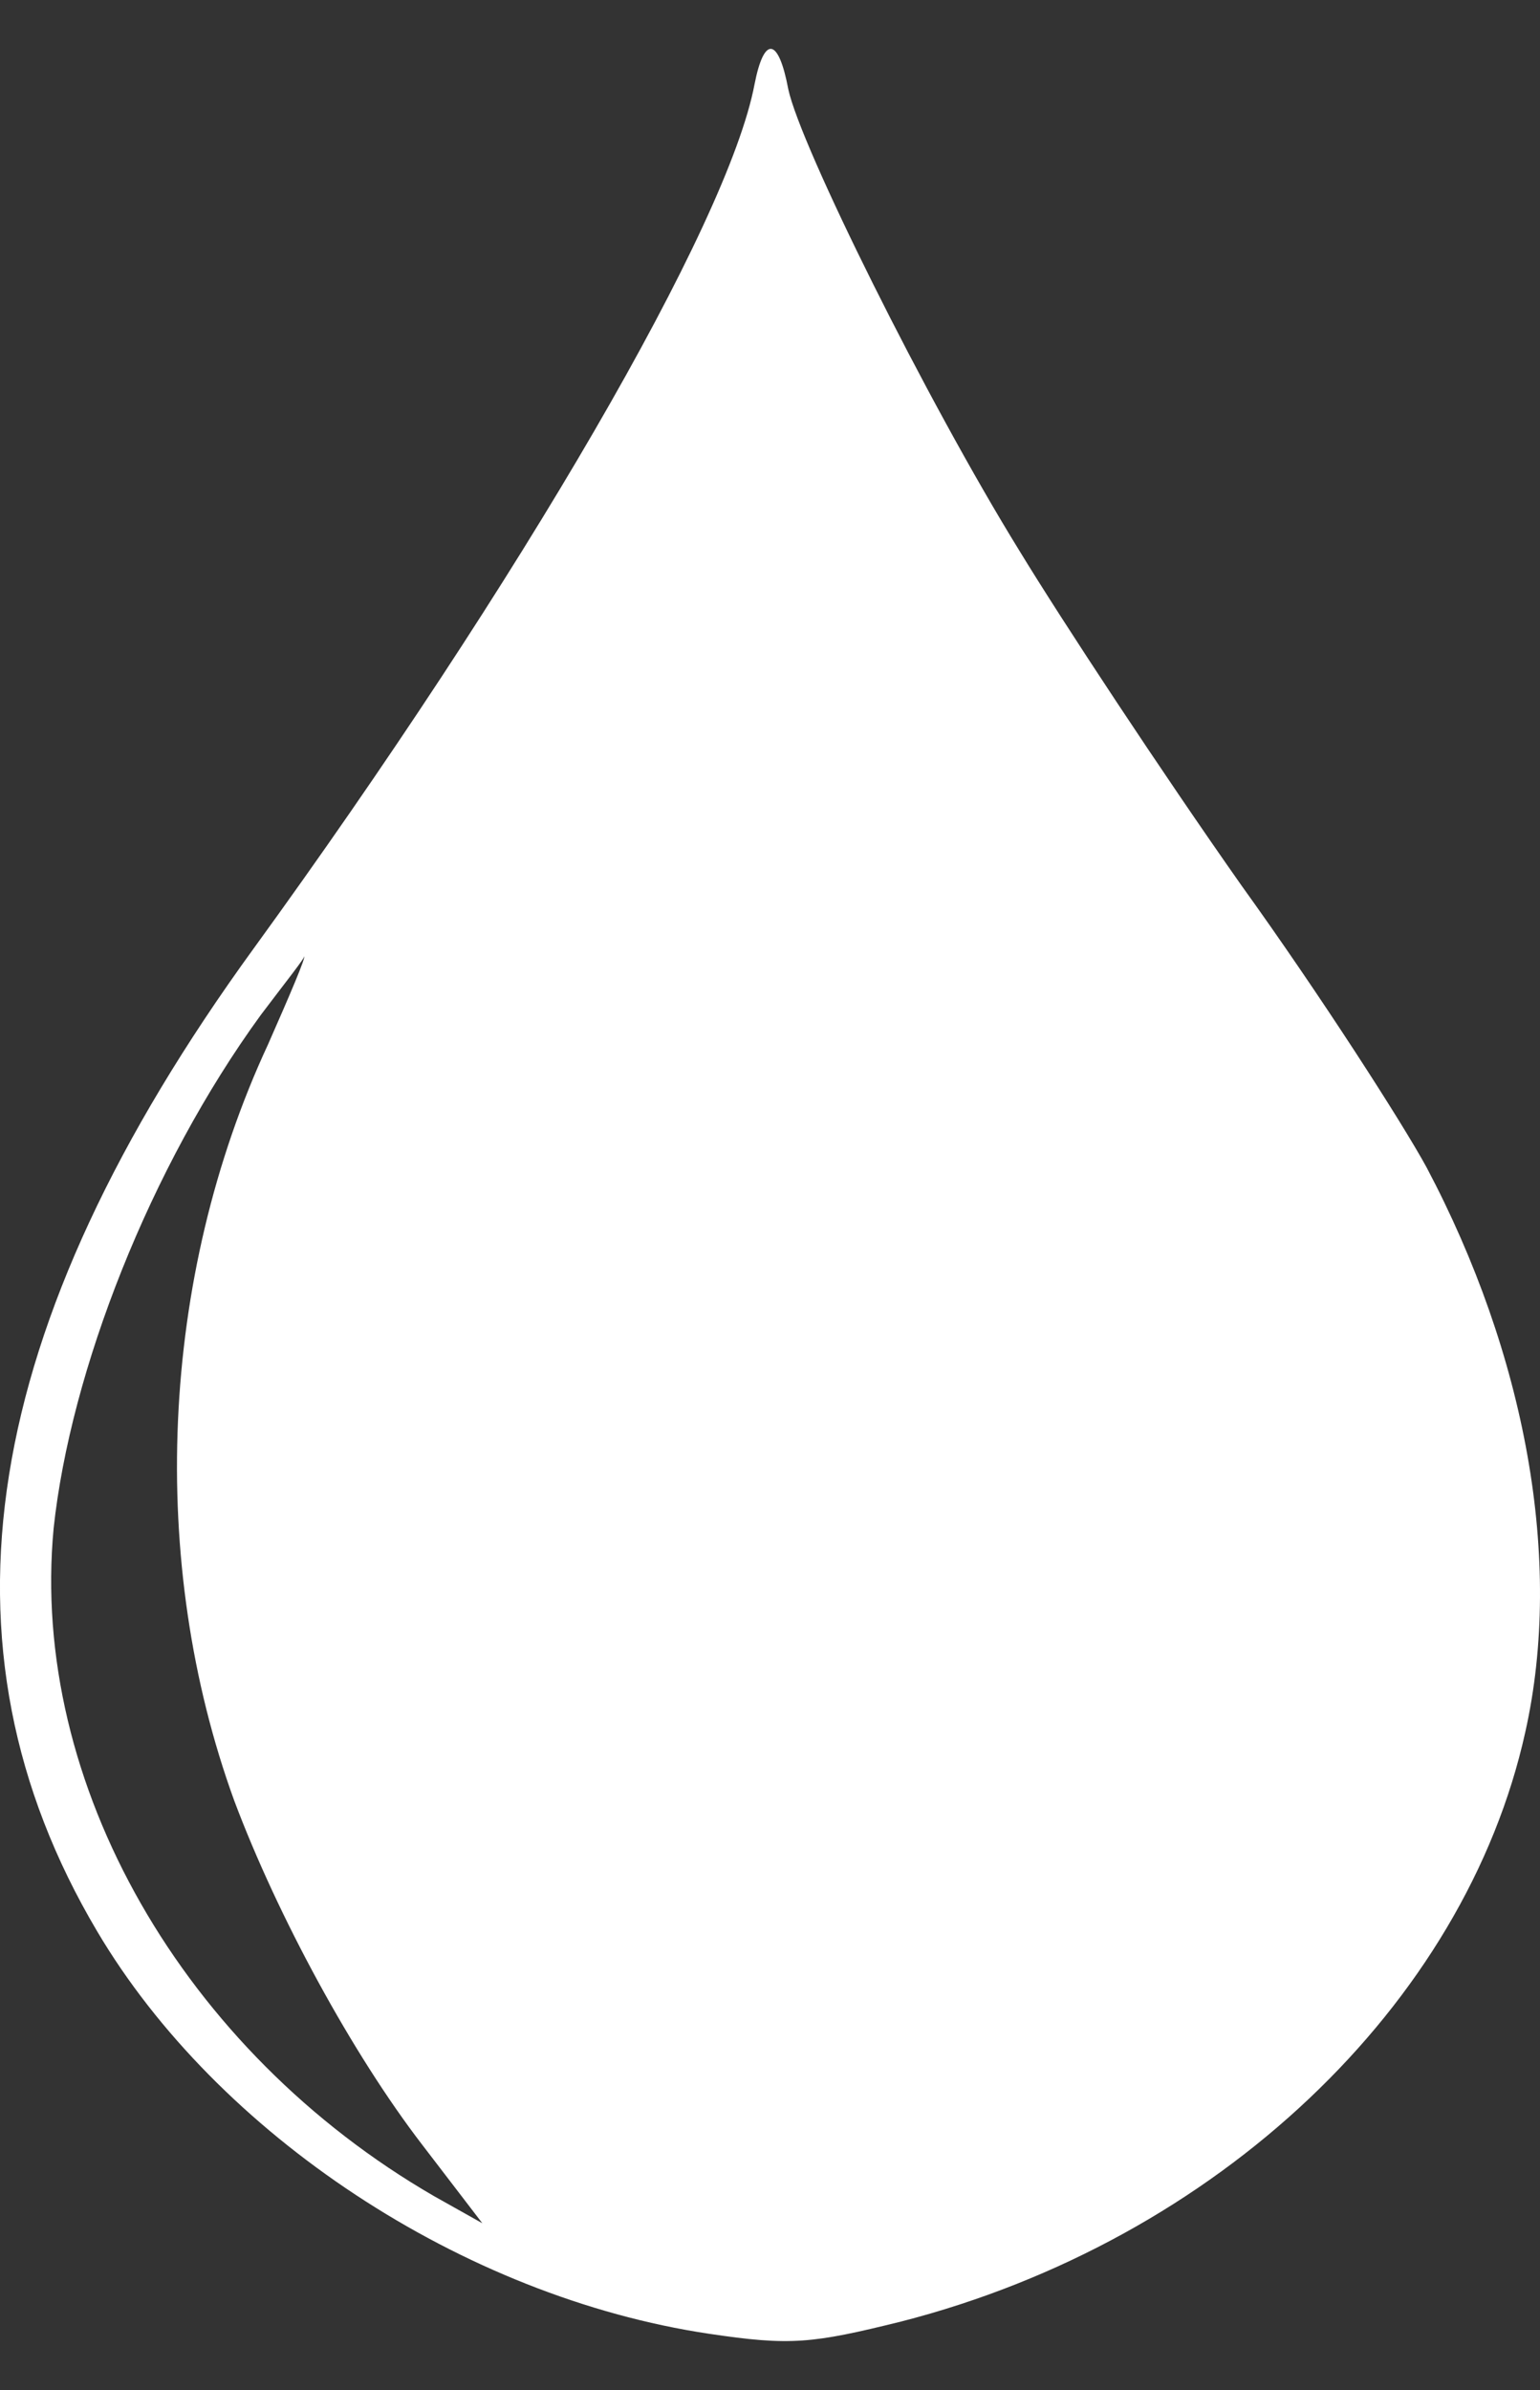 <svg width="29" height="45" viewBox="0 0 29 45" fill="none" xmlns="http://www.w3.org/2000/svg">
<rect x="0" y="0" width="29" height="45" fill="#333333" stroke="none"/>
<path fill-rule="evenodd" clip-rule="evenodd" d="M14.209 1.586C13.71 4.221 9.809 10.925 4.774 17.861C-0.396 24.981 -1.349 30.991 1.826 36.355C4.094 40.192 8.72 43.244 13.347 43.937C14.889 44.168 15.297 44.122 16.975 43.706C22.917 42.18 27.589 37.742 28.723 32.61C29.448 29.373 28.723 25.489 26.863 21.976C26.409 21.143 24.867 18.739 23.37 16.659C21.874 14.532 20.014 11.711 19.198 10.371C17.429 7.504 15.07 2.742 14.844 1.678C14.662 0.707 14.39 0.661 14.209 1.586ZM4.911 19.109C2.824 21.976 1.327 25.813 1.01 28.772C0.556 33.581 3.459 38.62 8.176 41.348L9.083 41.857L7.949 40.377C6.634 38.666 5.228 36.077 4.412 33.904C2.779 29.419 3.006 24.056 5.047 19.664C5.455 18.739 5.772 17.999 5.727 17.999C5.772 17.999 5.364 18.508 4.911 19.109Z" fill="white"/>
</svg>
